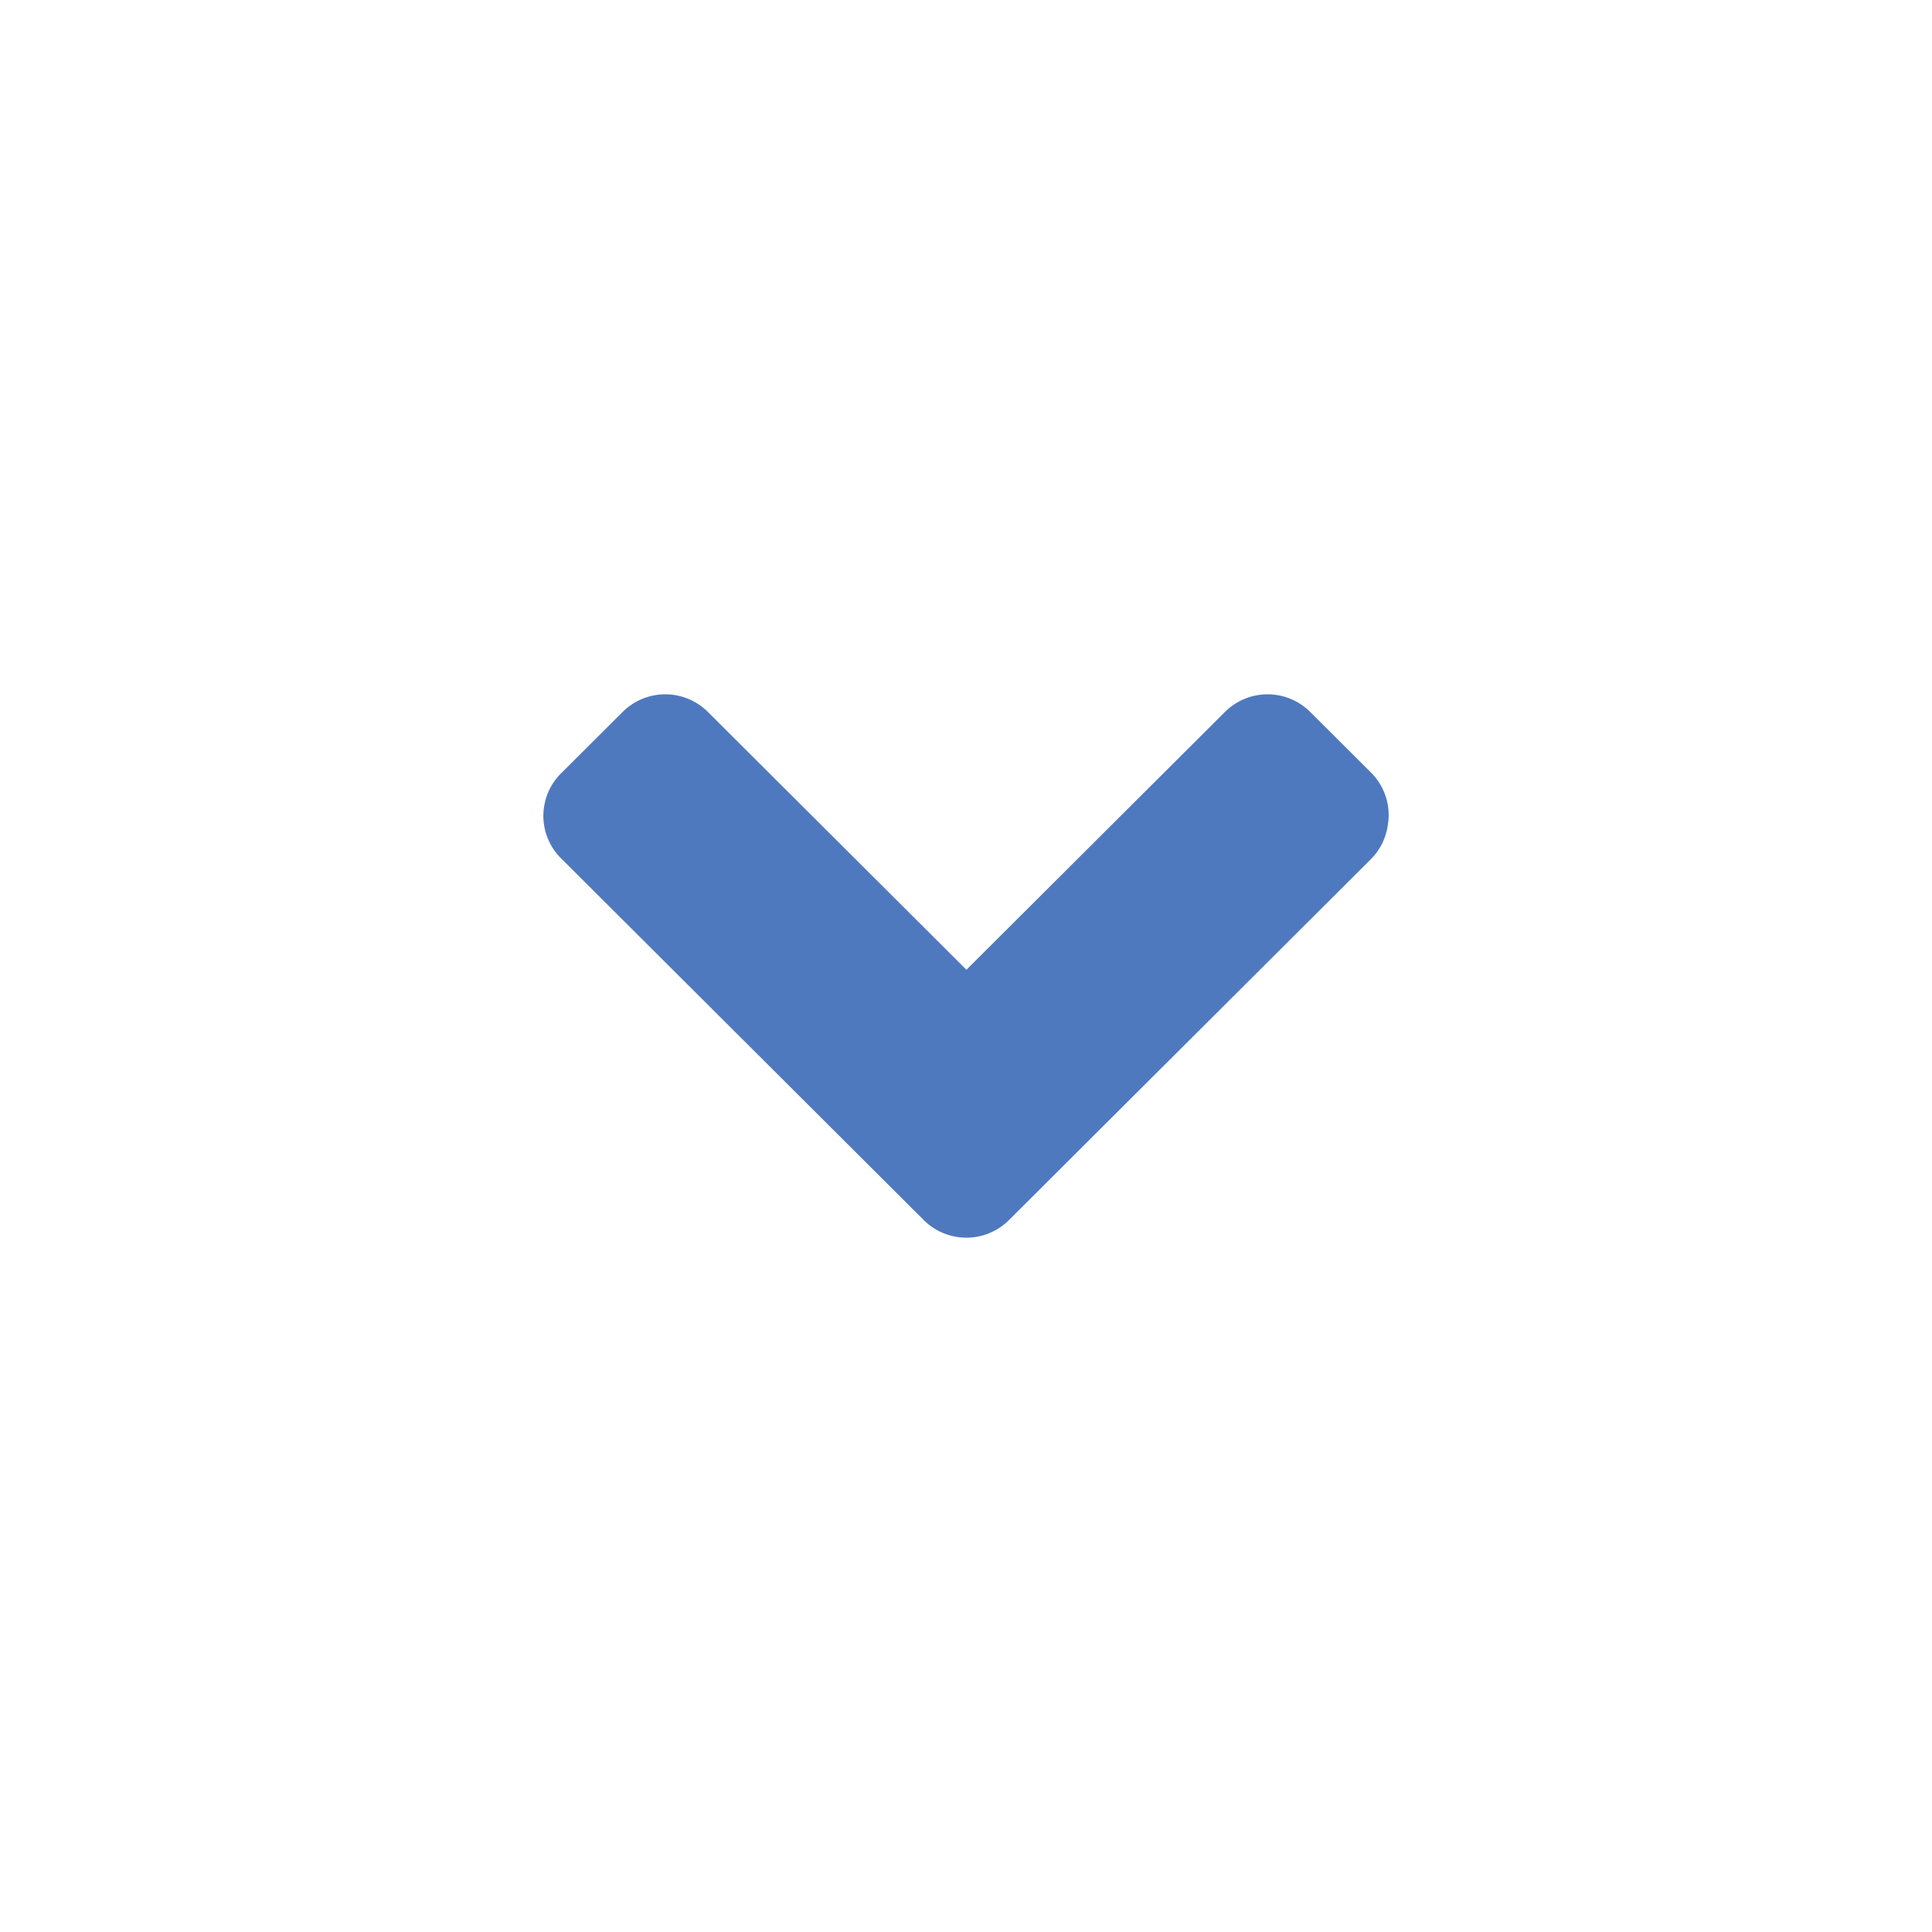 <?xml version="1.0" encoding="UTF-8" standalone="no"?>
<!--part of the glare theme by sixsixfive released under cc_by-sa-v4-->

<svg
   xmlns:dc="http://purl.org/dc/elements/1.1/"
   xmlns:cc="http://creativecommons.org/ns#"
   xmlns:rdf="http://www.w3.org/1999/02/22-rdf-syntax-ns#"
   xmlns:svg="http://www.w3.org/2000/svg"
   xmlns="http://www.w3.org/2000/svg"
   xmlns:sodipodi="http://sodipodi.sourceforge.net/DTD/sodipodi-0.dtd"
   xmlns:inkscape="http://www.inkscape.org/namespaces/inkscape"
   viewBox="0 0 32 32"
   version="1.1"
   id="svg4"
   sodipodi:docname="arrow-down_active2.svg"
   width="32"
   height="32"
   inkscape:version="0.92.1 r15371">
  <defs
     id="defs8" />
  <sodipodi:namedview
     pagecolor="#ffffff"
     bordercolor="#666666"
     borderopacity="1"
     objecttolerance="10"
     gridtolerance="10"
     guidetolerance="10"
     inkscape:pageopacity="0"
     inkscape:pageshadow="2"
     inkscape:window-width="640"
     inkscape:window-height="480"
     id="namedview6"
     showgrid="false"
     inkscape:current-layer="svg4" />
  <path
     d="m 22.99,13.637 a 0.998,0.995 0 0 1 -0.281,0.591 l -5.986,5.969 a 0.998,0.995 0 0 1 -1.434,0 L 9.304,14.228 a 0.998,0.995 0 0 1 0,-1.43 L 10.302,11.803 a 0.998,0.995 0 0 1 1.434,0 l 4.271,4.259 4.271,-4.259 a 0.998,0.995 0 0 1 1.434,0 l 0.998,0.995 a 0.998,0.995 0 0 1 0.281,0.839 z"
     id="path2"
     inkscape:connector-curvature="0"
     style="color:#000000;fill:#4f79bf;stroke-width:0.5" />
</svg>
